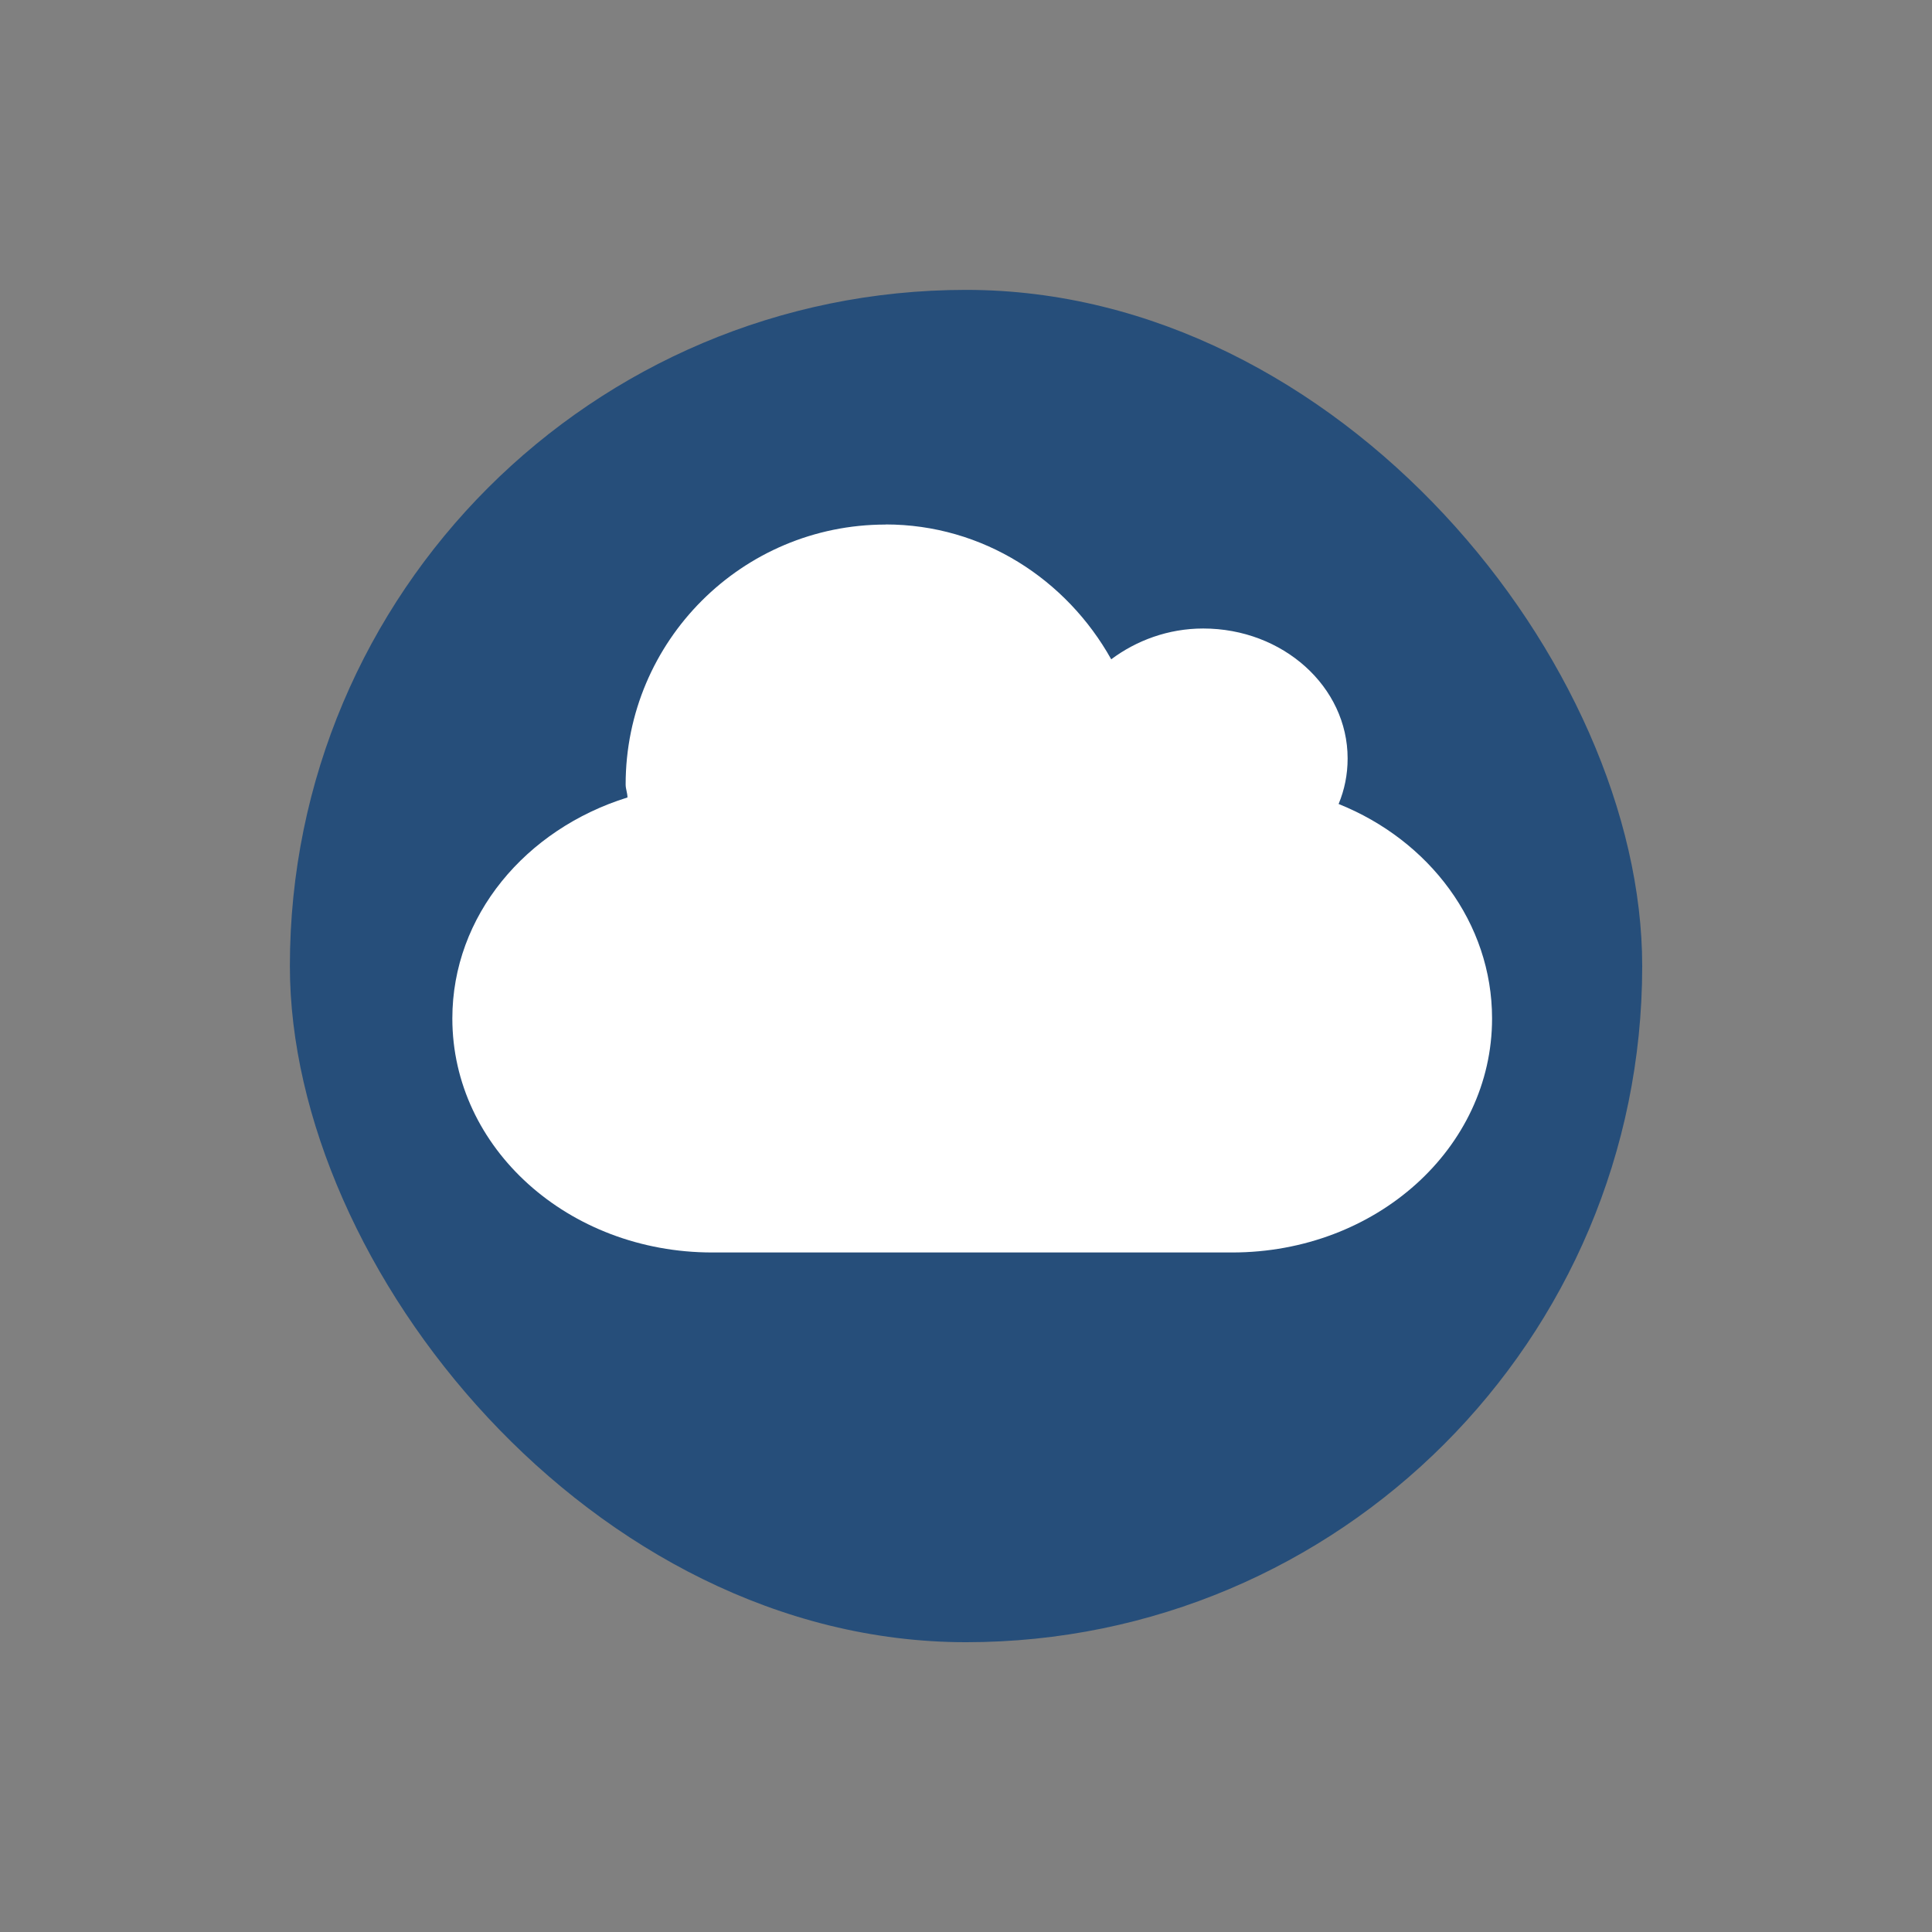 <?xml version="1.0" encoding="UTF-8" standalone="no"?>
<svg
   xmlns:dc="http://purl.org/dc/elements/1.1/"
   xmlns:cc="http://creativecommons.org/ns#"
   xmlns:rdf="http://www.w3.org/1999/02/22-rdf-syntax-ns#"
   xmlns:svg="http://www.w3.org/2000/svg"
   xmlns="http://www.w3.org/2000/svg"
   xmlns:xlink="http://www.w3.org/1999/xlink"
   xmlns:sodipodi="http://sodipodi.sourceforge.net/DTD/sodipodi-0.dtd"
   xmlns:inkscape="http://www.inkscape.org/namespaces/inkscape"
   width="48"
   viewBox="0 0 13.547 13.547"
   height="48"
   id="svg2"
   version="1.1"
   inkscape:version="0.48.5 r10040"
   sodipodi:docname="cloud-night.svg">
  <rect x="0" y="0" width="13.547" height="13.547" fill="#808080" stroke="none"/>
  <sodipodi:namedview
     pagecolor="#ffffff"
     bordercolor="#666666"
     borderopacity="1"
     objecttolerance="10"
     gridtolerance="10"
     guidetolerance="10"
     inkscape:pageopacity="0"
     inkscape:pageshadow="2"
     inkscape:window-width="1680"
     inkscape:window-height="996"
     id="namedview60"
     showgrid="false"
     inkscape:zoom="17.369565"
     inkscape:cx="7.4618267"
     inkscape:cy="24.82888"
     inkscape:window-x="0"
     inkscape:window-y="0"
     inkscape:window-maximized="1"
     inkscape:current-layer="g38"
     showguides="true"
     inkscape:guide-bbox="true"
     inkscape:snap-bbox="false"
     inkscape:object-paths="false"
     inkscape:snap-nodes="true" />
  <defs
     id="defs4">
    <linearGradient
       id="linearGradient3922">
      <stop
         style="stop-color:#004455;stop-opacity:1;"
         offset="0"
         id="stop3924" />
      <stop
         style="stop-color:#005b72;stop-opacity:1;"
         offset="1"
         id="stop3926" />
    </linearGradient>
    <clipPath
       clipPathUnits="userSpaceOnUse"
       id="clipPath6">
      <rect
         width="20"
         x="1"
         y="1"
         rx="2"
         height="20"
         style="fill:#fff;fill-rule:evenodd"
         id="rect8" />
    </clipPath>
    <clipPath
       clipPathUnits="userSpaceOnUse"
       id="clipPath10">
      <rect
         width="84"
         x="6"
         y="6"
         rx="6"
         height="84"
         style="fill:#fff"
         id="rect12" />
    </clipPath>
    <clipPath
       clipPathUnits="userSpaceOnUse"
       id="clipPath14">
      <path
         d="M 54.1,12.5 12.9,54.7 C -2.7,70.3 23,69 32.3,74.9 36.6,77.7 18.5,81.3 22.2,85 c 3.6,3.7 21.7,7.1 25.3,10.7 3.6,3.7 -7.3,7.6 -3.7,11.3 3.5,3.7 11.9,0.2 13.4,8.6 1.1,6.2 15.4,3.1 21.8,-2.2 4,-3.4 -6.9,-3.4 -3.3,-7.1 9,-9.1 17,-4.1 20.3,-12.5 1.8,-4.5 -13.6,-7.7 -9.5,-10.6 9.8,-6.9 45.8,-10.4 29.2,-27 L 73,12.5 c -5.3,-5 -14,-5 -18.9,0 z m -9.9,64.7 c 0.9,0 30.8,4 19.3,7.1 -4.4,1.2 -24.6,-7.1 -19.3,-7.1 z m 57.2,16.6 c 0,2.1 16.3,3.3 15.4,-0.5 -1.3,-6.4 -13.6,-5.9 -15.4,0.5 z m -69.5,11.1 c 3.7,3.2 9.3,-0.7 11.1,-5.2 -3.6,-4.7 -16.9,0.3 -11.1,5.2 z m 67.5,-6.7 c -4.6,4.2 0.8,8.6 5.3,5.7 1.2,-0.8 -0.1,-4.7 -5.3,-5.7 z"
         id="path16" />
    </clipPath>
    <clipPath
       clipPathUnits="userSpaceOnUse"
       id="clipPath18">
      <rect
         width="96"
         x="-100"
         y="-0"
         height="96"
         style="fill:#fff"
         id="rect20" />
    </clipPath>
    <clipPath
       clipPathUnits="userSpaceOnUse"
       id="clipPath22">
      <path
         d="M 95.311,352.545 L 476.403,352.545 L 476.403,71.423 L 95.311,71.423 L 95.311,352.545 z"
         id="path24" />
    </clipPath>
    <clipPath
       clipPathUnits="userSpaceOnUse"
       id="clipPath26">
      <path
         d="M 93.311,354.545 L 478.511,354.545 L 478.511,69.185 L 93.311,69.185 L 93.311,354.545 z"
         id="path28" />
    </clipPath>
    <clipPath
       clipPathUnits="userSpaceOnUse"
       id="clipPath30">
      <path
         d="M 93.311,69.185 L 478.511,69.185 L 478.511,354.545 L 93.311,354.545 L 93.311,69.185 z"
         id="path32" />
    </clipPath>
    <clipPath
       clipPathUnits="userSpaceOnUse"
       id="clipPath34">
      <path
         d="M 92.311,355.545 L 479.511,355.545 L 479.511,68.185 L 92.311,68.185 L 92.311,355.545 z"
         id="path36" />
    </clipPath>
    <linearGradient
       inkscape:collect="always"
       xlink:href="#linearGradient2251"
       id="linearGradient2258"
       x1="21.5"
       y1="43.467"
       x2="21.5"
       y2="47.533"
       gradientUnits="userSpaceOnUse" />
    <linearGradient
       inkscape:collect="always"
       id="linearGradient2251">
      <stop
         style="stop-color:#729fcf;stop-opacity:1;"
         offset="0"
         id="stop2253" />
      <stop
         style="stop-color:#729fcf;stop-opacity:0;"
         offset="1"
         id="stop2255" />
    </linearGradient>
    <linearGradient
       gradientTransform="matrix(0.13,0,0,0.141,2.415,-32.466)"
       xlink:href="#linearGradient3896"
       id="linearGradient3006"
       x1="5.304"
       gradientUnits="userSpaceOnUse"
       x2="61.748" />
    <linearGradient
       id="linearGradient3896">
      <stop
         offset="0"
         style="stop-color:#5dac12"
         id="stop9" />
      <stop
         offset="1"
         style="stop-color:#76c925"
         id="stop11" />
    </linearGradient>
    <linearGradient
       inkscape:collect="always"
       xlink:href="#linearGradient6963-199-896"
       id="linearGradient6457"
       gradientUnits="userSpaceOnUse"
       gradientTransform="matrix(4.895,-1.309,1.162,4.376,-614.635,-97.404)"
       x1="15.194"
       y1="13.019"
       x2="14.486"
       y2="26.072" />
    <linearGradient
       inkscape:collect="always"
       id="linearGradient6963-199-896">
      <stop
         offset="0"
         id="stop7684"
         style="stop-color:#a2c6ff;stop-opacity:1" />
      <stop
         offset="1"
         id="stop7686"
         style="stop-color:#9f7e42;stop-opacity:1" />
    </linearGradient>
    <linearGradient
       id="linearGradient2911-613-519">
      <stop
         offset="0"
         id="stop7648"
         style="stop-color:#ffffe0;stop-opacity:1;" />
      <stop
         offset="1"
         id="stop7650"
         style="stop-color:#ffe588;stop-opacity:0;" />
    </linearGradient>
    <linearGradient
       id="linearGradient2911-198-956">
      <stop
         offset="0"
         id="stop7654"
         style="stop-color:#ffffe0;stop-opacity:1;" />
      <stop
         offset="1"
         id="stop7656"
         style="stop-color:#ffe588;stop-opacity:0;" />
    </linearGradient>
    <linearGradient
       id="linearGradient2911-977-39">
      <stop
         offset="0"
         id="stop7660"
         style="stop-color:#ffffe0;stop-opacity:1;" />
      <stop
         offset="1"
         id="stop7662"
         style="stop-color:#ffe588;stop-opacity:0;" />
    </linearGradient>
    <linearGradient
       inkscape:collect="always"
       xlink:href="#linearGradient2782-839-396"
       id="linearGradient7090"
       gradientUnits="userSpaceOnUse"
       gradientTransform="matrix(4.904,0,0,4.382,-363.571,-134.916)"
       x1="20"
       y1="13.577"
       x2="17.27"
       y2="32.699" />
    <linearGradient
       inkscape:collect="always"
       id="linearGradient2782-839-396">
      <stop
         offset="0"
         id="stop7582"
         style="stop-color:#8dc5ff;stop-opacity:1" />
      <stop
         offset="1"
         id="stop7584"
         style="stop-color:#f2c600;stop-opacity:1" />
    </linearGradient>
    <linearGradient
       inkscape:collect="always"
       xlink:href="#linearGradient6963-199-896-0"
       id="linearGradient6457-9"
       gradientUnits="userSpaceOnUse"
       gradientTransform="matrix(4.895,-1.309,1.162,4.376,-614.635,-97.404)"
       x1="15.194"
       y1="13.019"
       x2="14.486"
       y2="26.072" />
    <linearGradient
       inkscape:collect="always"
       id="linearGradient6963-199-896-0">
      <stop
         offset="0"
         id="stop7684-1"
         style="stop-color:#a2c6ff;stop-opacity:1" />
      <stop
         offset="1"
         id="stop7686-7"
         style="stop-color:#9f7e42;stop-opacity:1" />
    </linearGradient>
  </defs>
  <g
     style="fill-rule:evenodd"
     id="g38">
    <g
       transform="matrix(0.115,0,0,0.115,3.921,3.89)"
       id="layer1" />
    <g
       id="g3389"
       style="fill:#f9f9f9;stroke:#f9f9f9;stroke-linejoin:round"
       transform="matrix(0.936,0.018,-0.018,0.936,0.588,0.392)">
      <g
         id="g3393"
         style="fill-opacity:0;stroke-width:0.589" />
    </g>
    <g
       id="g3036"
       transform="matrix(0.8,0,0,0.8,1.355,1.355)">
      <rect
         id="rect42"
         style="fill:#264e7a;fill-opacity:1;stroke:none"
         height="11.853"
         rx="5.927"
         y="0.847"
         x="0.847"
         width="11.853" />
      <path
         id="path22-9"
         d="m 6.068,2.903 c 0.855,0 1.588,0.484 1.978,1.182 C 8.265,3.921 8.545,3.815 8.852,3.815 c 0.699,0 1.266,0.51 1.266,1.139 0,0.141 -0.027,0.274 -0.079,0.399 0.795,0.319 1.345,1.043 1.345,1.88 0,1.136 -1.016,2.051 -2.278,2.051 h -4.557 c -1.262,0 -2.278,-0.915 -2.278,-2.051 0,-0.9 0.642,-1.659 1.535,-1.937 0,-0.039 -0.016,-0.074 -0.016,-0.114 0,-1.258 1.021,-2.278 2.278,-2.278 z"
         style="fill:#ffffff;fill-rule:evenodd"
         inkscape:connector-curvature="0" />
    </g>
  </g>
</svg>
